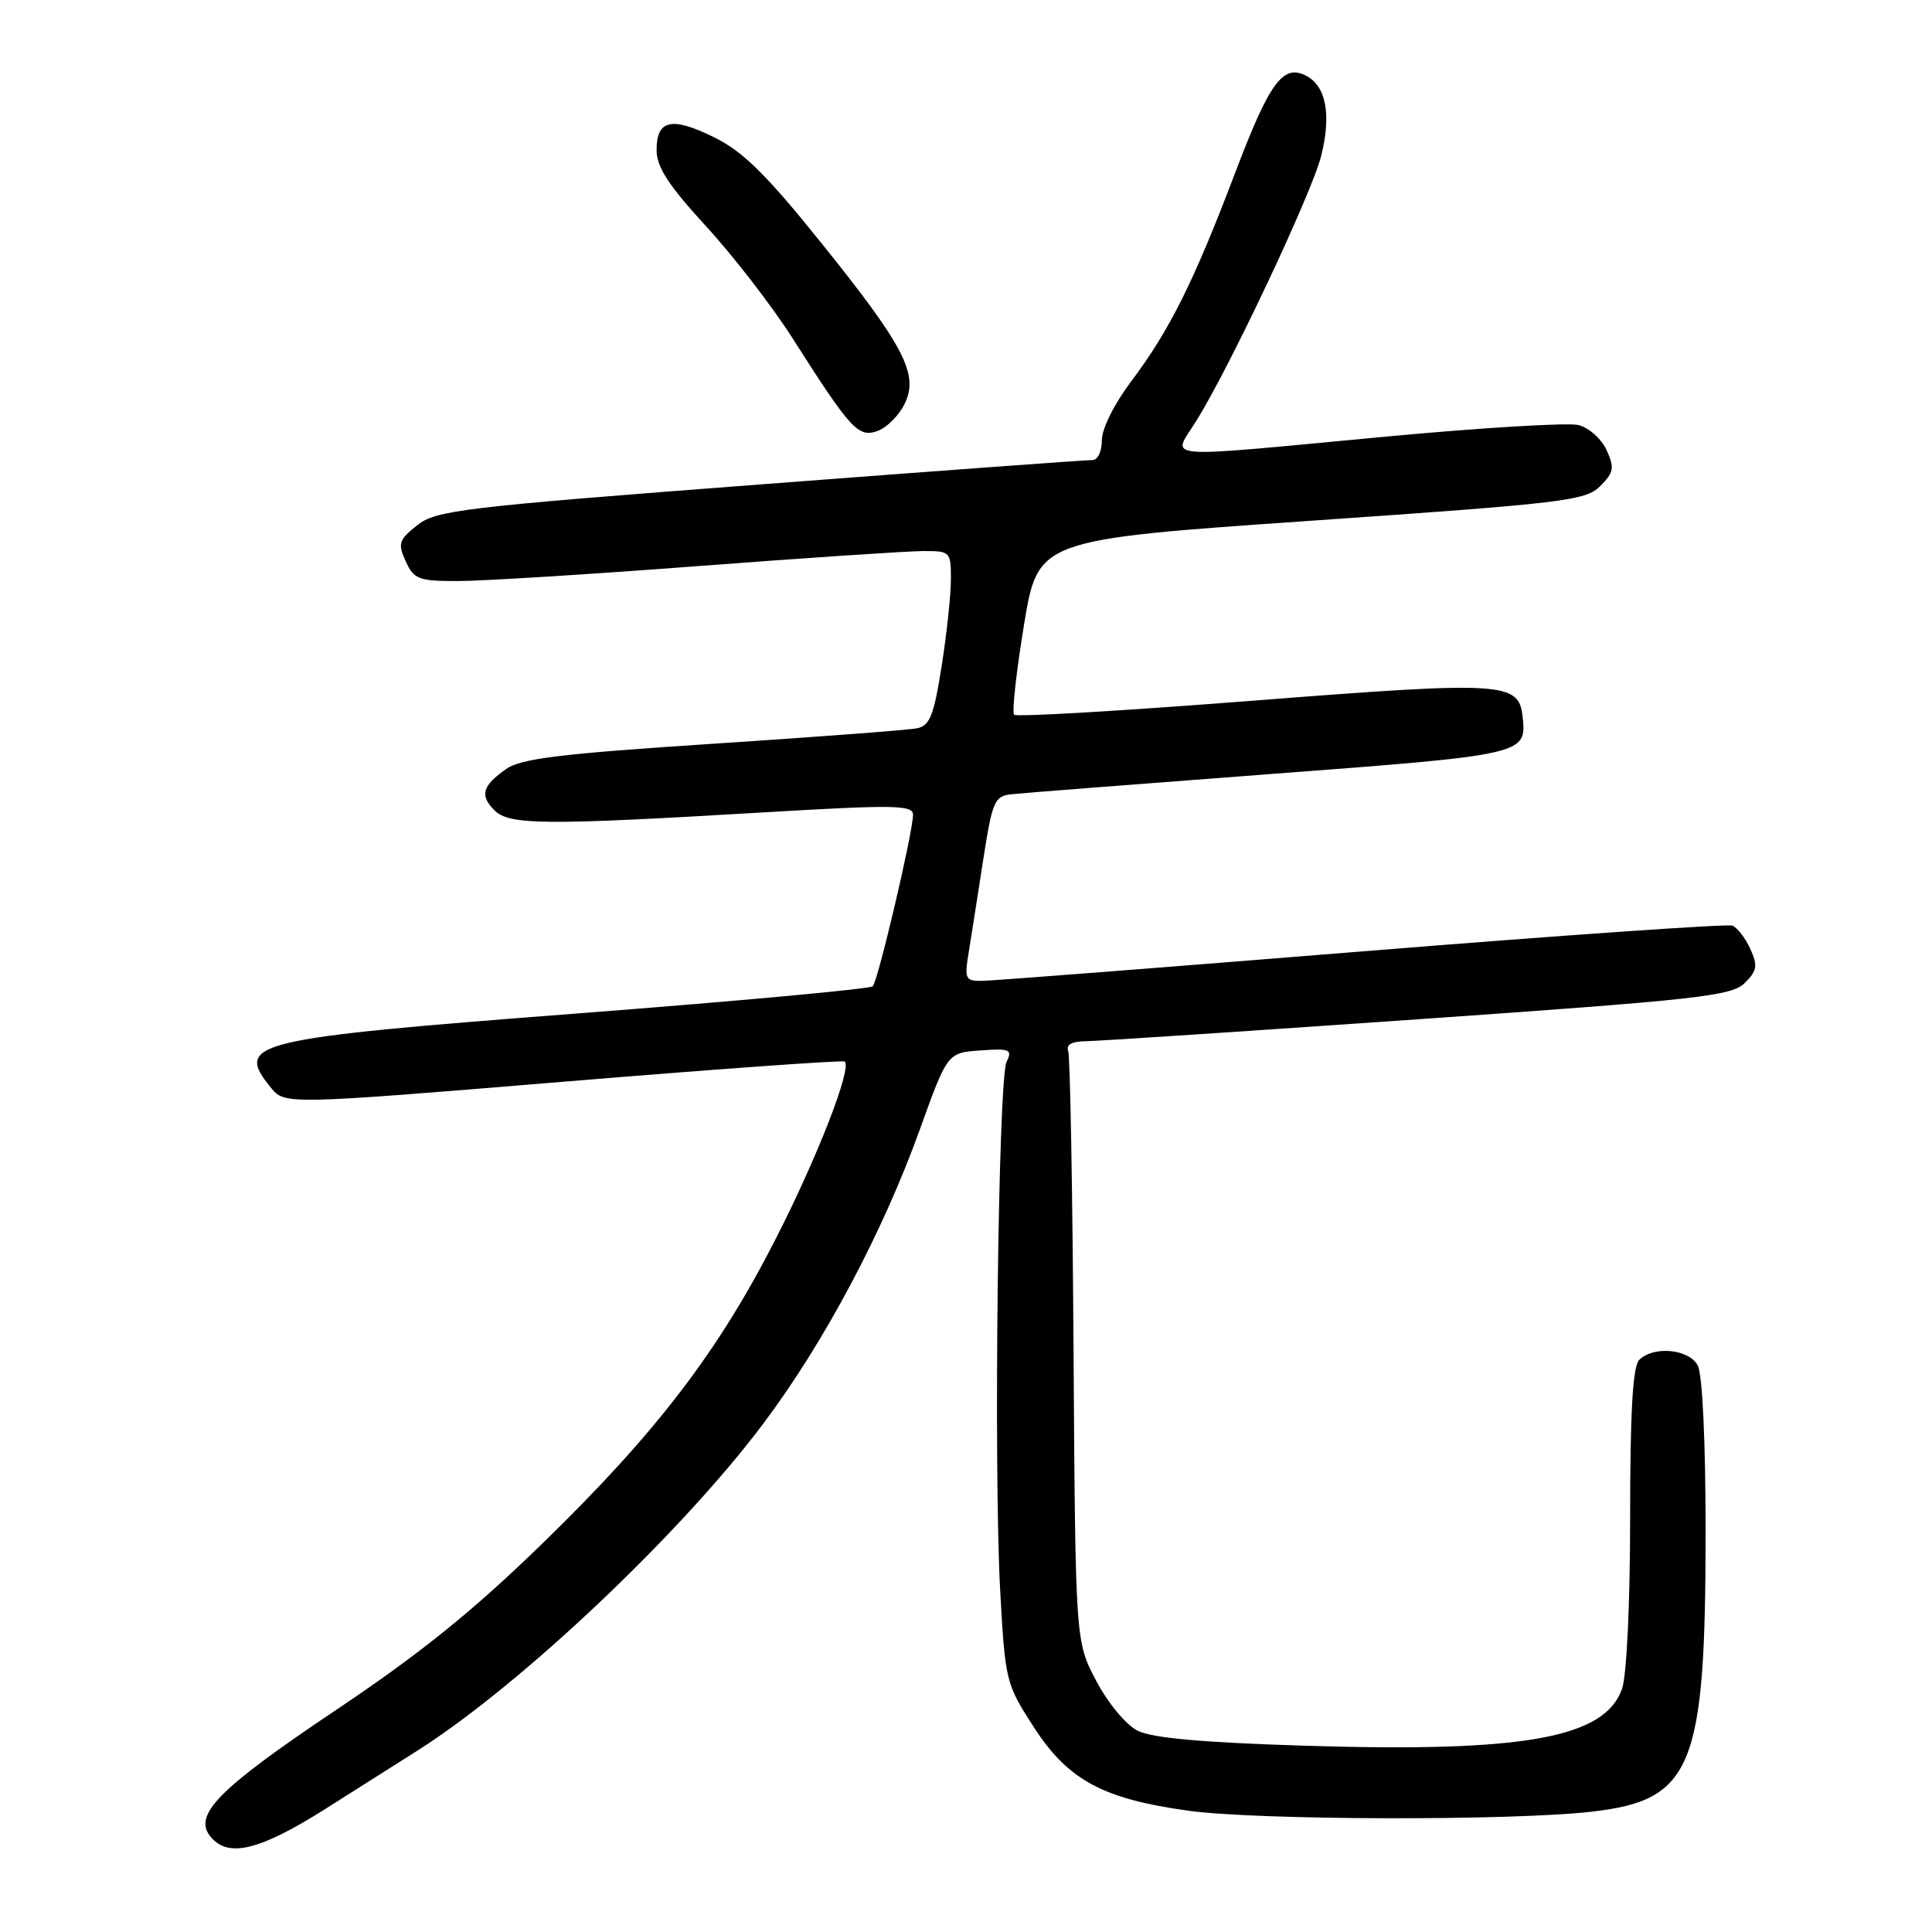 <?xml version="1.0" encoding="UTF-8" standalone="no"?>
<!DOCTYPE svg PUBLIC "-//W3C//DTD SVG 1.1//EN" "http://www.w3.org/Graphics/SVG/1.1/DTD/svg11.dtd" >
<svg xmlns="http://www.w3.org/2000/svg" xmlns:xlink="http://www.w3.org/1999/xlink" version="1.1" viewBox="0 0 256 256">
 <g >
 <path fill="currentColor"
d=" M 43.10 239.70 C 47.72 236.78 53.30 233.24 55.51 231.84 C 69.12 223.15 90.27 203.13 101.14 188.64 C 109.21 177.89 116.97 163.30 121.88 149.67 C 125.54 139.50 125.54 139.50 129.90 139.19 C 133.82 138.90 134.17 139.06 133.38 140.69 C 132.27 142.98 131.64 194.46 132.53 210.75 C 133.19 222.73 133.28 223.13 136.97 228.83 C 141.51 235.86 146.10 238.35 157.40 239.92 C 166.57 241.20 200.34 241.28 210.97 240.05 C 224.27 238.51 226.00 234.24 226.00 202.89 C 226.00 191.00 225.58 182.08 224.96 180.93 C 223.79 178.74 219.10 178.30 217.20 180.20 C 216.35 181.05 216.00 187.10 216.00 201.05 C 216.00 212.42 215.55 221.99 214.93 223.77 C 212.66 230.29 201.95 232.22 173.00 231.32 C 159.43 230.90 152.67 230.30 150.76 229.34 C 149.20 228.55 146.82 225.69 145.26 222.73 C 142.50 217.50 142.50 217.50 142.25 179.00 C 142.12 157.82 141.80 139.94 141.54 139.25 C 141.23 138.44 142.03 137.99 143.78 137.97 C 145.28 137.96 165.12 136.65 187.89 135.06 C 225.10 132.46 229.46 131.98 231.19 130.25 C 232.83 128.62 232.93 127.95 231.92 125.72 C 231.26 124.29 230.20 122.91 229.54 122.65 C 228.89 122.40 206.79 123.94 180.43 126.07 C 154.07 128.20 131.43 129.96 130.12 129.97 C 127.92 130.00 127.78 129.71 128.35 126.25 C 128.68 124.19 129.55 118.67 130.27 114.00 C 131.49 106.13 131.77 105.48 134.04 105.24 C 135.40 105.09 150.85 103.89 168.39 102.56 C 202.10 100.02 202.28 99.98 201.76 95.02 C 201.27 90.35 199.43 90.24 166.07 92.84 C 148.95 94.18 134.69 95.02 134.38 94.71 C 134.07 94.40 134.66 89.05 135.68 82.82 C 137.55 71.50 137.55 71.50 173.75 69.00 C 207.27 66.68 210.10 66.35 212.03 64.42 C 213.85 62.60 213.95 61.99 212.88 59.64 C 212.21 58.16 210.53 56.67 209.15 56.32 C 207.78 55.98 196.27 56.67 183.58 57.86 C 152.82 60.74 155.30 60.95 158.53 55.75 C 162.96 48.64 173.83 25.58 175.06 20.66 C 176.42 15.26 175.73 11.46 173.13 10.07 C 170.01 8.40 168.24 10.83 163.59 23.09 C 158.20 37.30 154.93 43.85 149.88 50.54 C 147.64 53.52 146.00 56.80 146.00 58.34 C 146.00 59.82 145.45 60.98 144.75 60.96 C 144.06 60.94 124.25 62.39 100.73 64.19 C 61.15 67.21 57.76 67.61 55.27 69.61 C 52.84 71.54 52.69 72.02 53.76 74.38 C 54.85 76.77 55.47 77.00 60.73 76.99 C 63.90 76.99 78.20 76.10 92.50 75.01 C 106.80 73.92 120.19 73.03 122.25 73.02 C 125.92 73.00 126.00 73.08 126.00 76.74 C 126.00 78.80 125.45 83.99 124.77 88.28 C 123.75 94.77 123.21 96.15 121.52 96.50 C 120.41 96.73 108.25 97.65 94.50 98.55 C 74.32 99.87 69.03 100.51 67.06 101.90 C 63.90 104.13 63.54 105.40 65.53 107.38 C 67.47 109.33 72.12 109.37 100.75 107.67 C 118.69 106.61 121.00 106.65 120.98 107.99 C 120.94 110.42 116.34 129.99 115.64 130.69 C 115.29 131.04 97.79 132.65 76.75 134.27 C 33.24 137.61 31.05 138.14 35.86 144.08 C 37.72 146.38 37.72 146.38 74.61 143.34 C 94.90 141.66 111.69 140.46 111.93 140.66 C 112.91 141.49 108.40 153.13 102.90 163.93 C 95.21 179.08 86.99 189.82 71.87 204.52 C 62.65 213.49 55.68 219.11 44.50 226.60 C 28.92 237.04 25.51 240.50 27.92 243.40 C 30.25 246.21 34.38 245.20 43.10 239.70 Z  M 119.85 53.55 C 121.79 49.62 119.88 45.93 108.71 32.05 C 101.57 23.16 98.42 20.06 94.68 18.22 C 89.00 15.41 87.00 15.85 87.00 19.89 C 87.00 22.13 88.58 24.56 93.58 30.01 C 97.20 33.95 102.35 40.63 105.03 44.84 C 112.73 56.94 113.73 58.03 116.29 57.10 C 117.50 56.66 119.11 55.06 119.85 53.55 Z "/>
</g>
</svg>